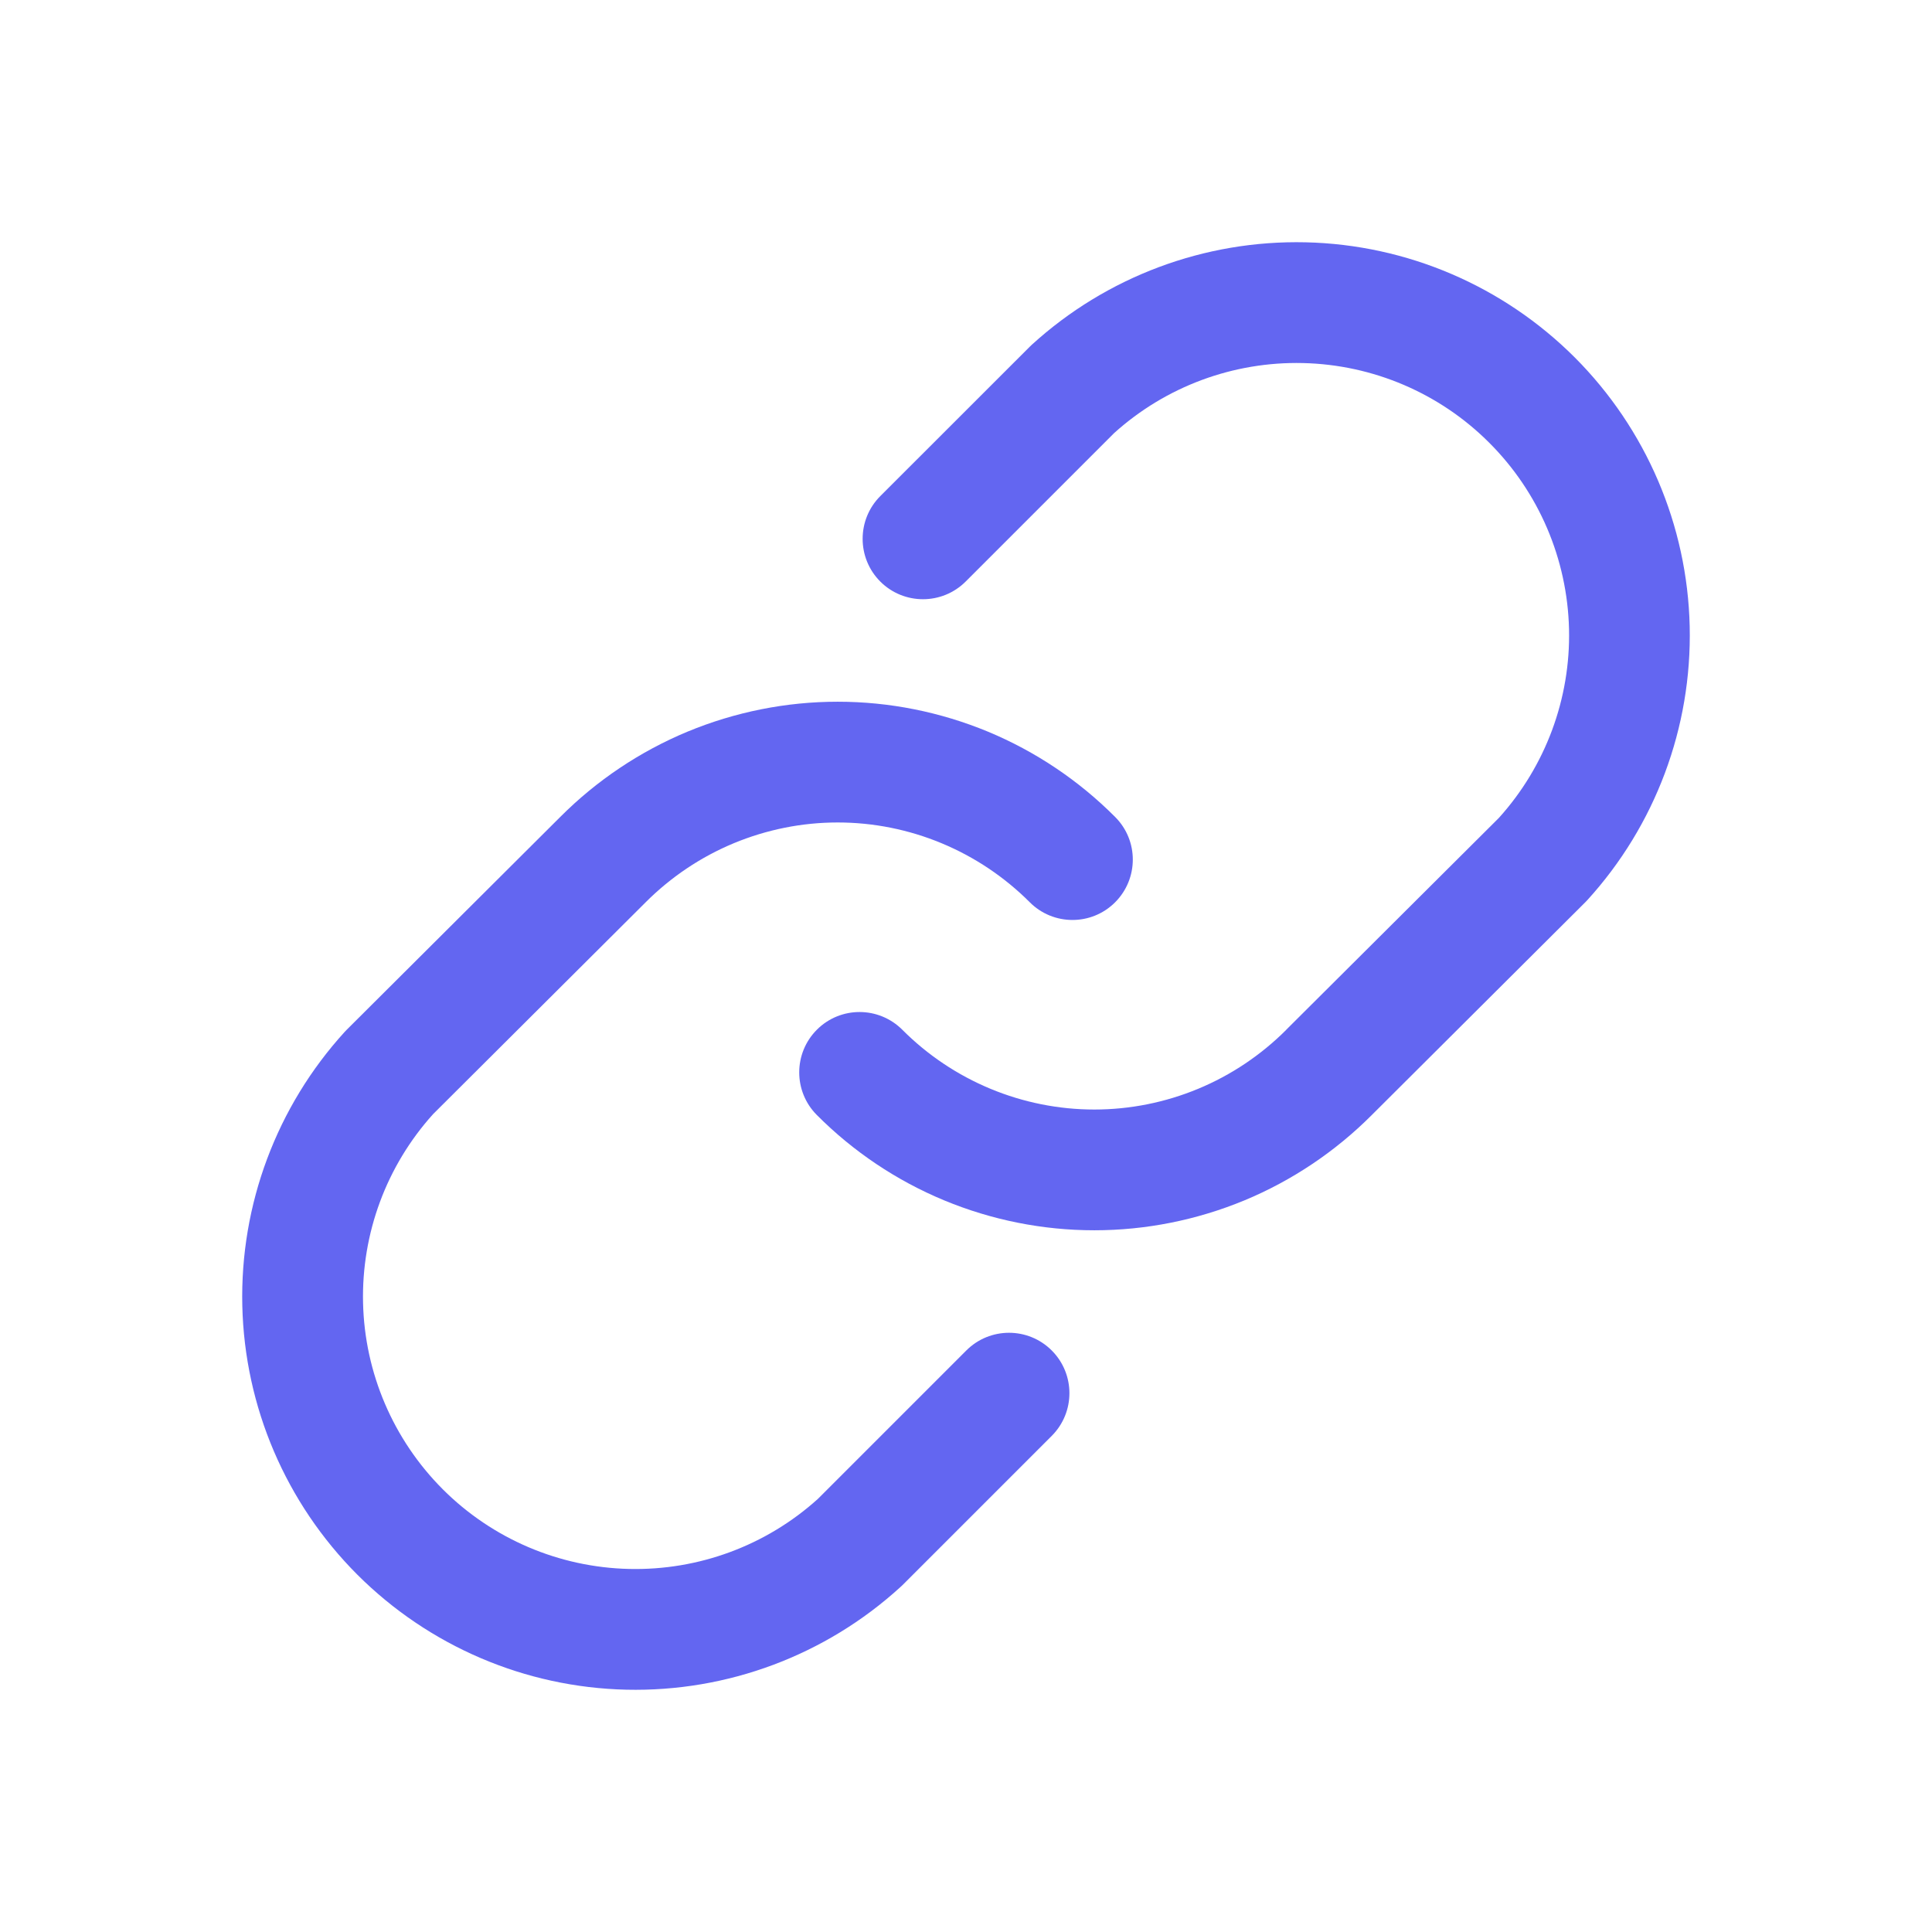 <svg width="24" height="24" viewBox="0 0 24 24" fill="none" xmlns="http://www.w3.org/2000/svg">
<path fill-rule="evenodd" clip-rule="evenodd" d="M13.839 5.381L11.996 7.224C11.703 7.517 11.228 7.517 10.935 7.224C10.643 6.931 10.643 6.456 10.935 6.163L12.792 4.307C12.8 4.299 12.808 4.291 12.817 4.283C13.745 3.437 14.964 2.981 16.22 3.01C17.476 3.039 18.672 3.551 19.561 4.439C20.449 5.328 20.961 6.524 20.99 7.78C21.019 9.036 20.563 10.255 19.717 11.183C19.709 11.192 19.701 11.201 19.692 11.209L17.041 13.851C17.041 13.851 17.04 13.852 17.04 13.852C16.588 14.305 16.051 14.665 15.46 14.911C14.868 15.156 14.234 15.283 13.594 15.283C12.953 15.283 12.319 15.156 11.728 14.911C11.136 14.665 10.599 14.305 10.147 13.851C9.855 13.558 9.855 13.083 10.149 12.79C10.442 12.498 10.917 12.499 11.21 12.793C11.522 13.106 11.894 13.355 12.303 13.525C12.712 13.695 13.151 13.783 13.594 13.783C14.037 13.783 14.476 13.695 14.885 13.525C15.294 13.355 15.665 13.106 15.978 12.793L15.98 12.79L18.62 10.16C19.199 9.518 19.511 8.679 19.491 7.815C19.47 6.944 19.116 6.115 18.5 5.5C17.885 4.884 17.056 4.53 16.185 4.51C15.321 4.49 14.481 4.801 13.839 5.381Z" fill="#6366F1"/>
<path fill-rule="evenodd" clip-rule="evenodd" d="M10.406 10.217C9.963 10.217 9.525 10.305 9.115 10.475C8.706 10.645 8.335 10.894 8.022 11.207L8.02 11.209L8.02 11.209L5.38 13.84C4.801 14.482 4.49 15.321 4.51 16.185C4.53 17.055 4.885 17.884 5.5 18.5C6.116 19.116 6.945 19.47 7.815 19.49C8.68 19.51 9.519 19.199 10.161 18.619L12.004 16.776C12.297 16.483 12.772 16.483 13.065 16.776C13.358 17.069 13.358 17.544 13.065 17.837L11.209 19.693C11.2 19.701 11.192 19.709 11.183 19.717C10.255 20.563 9.036 21.019 7.78 20.99C6.524 20.961 5.328 20.449 4.439 19.561C3.551 18.672 3.039 17.476 3.01 16.22C2.981 14.964 3.437 13.745 4.283 12.817C4.291 12.808 4.3 12.799 4.308 12.791L6.959 10.149C6.96 10.149 6.96 10.148 6.96 10.148C7.412 9.695 7.949 9.335 8.54 9.089C9.132 8.844 9.766 8.717 10.406 8.717C11.047 8.717 11.681 8.844 12.273 9.089C12.864 9.335 13.401 9.695 13.853 10.149C14.146 10.442 14.145 10.917 13.851 11.21C13.558 11.502 13.083 11.501 12.791 11.207C12.478 10.894 12.106 10.645 11.697 10.475C11.288 10.305 10.849 10.217 10.406 10.217Z" fill="#6366F1"/>
</svg>
